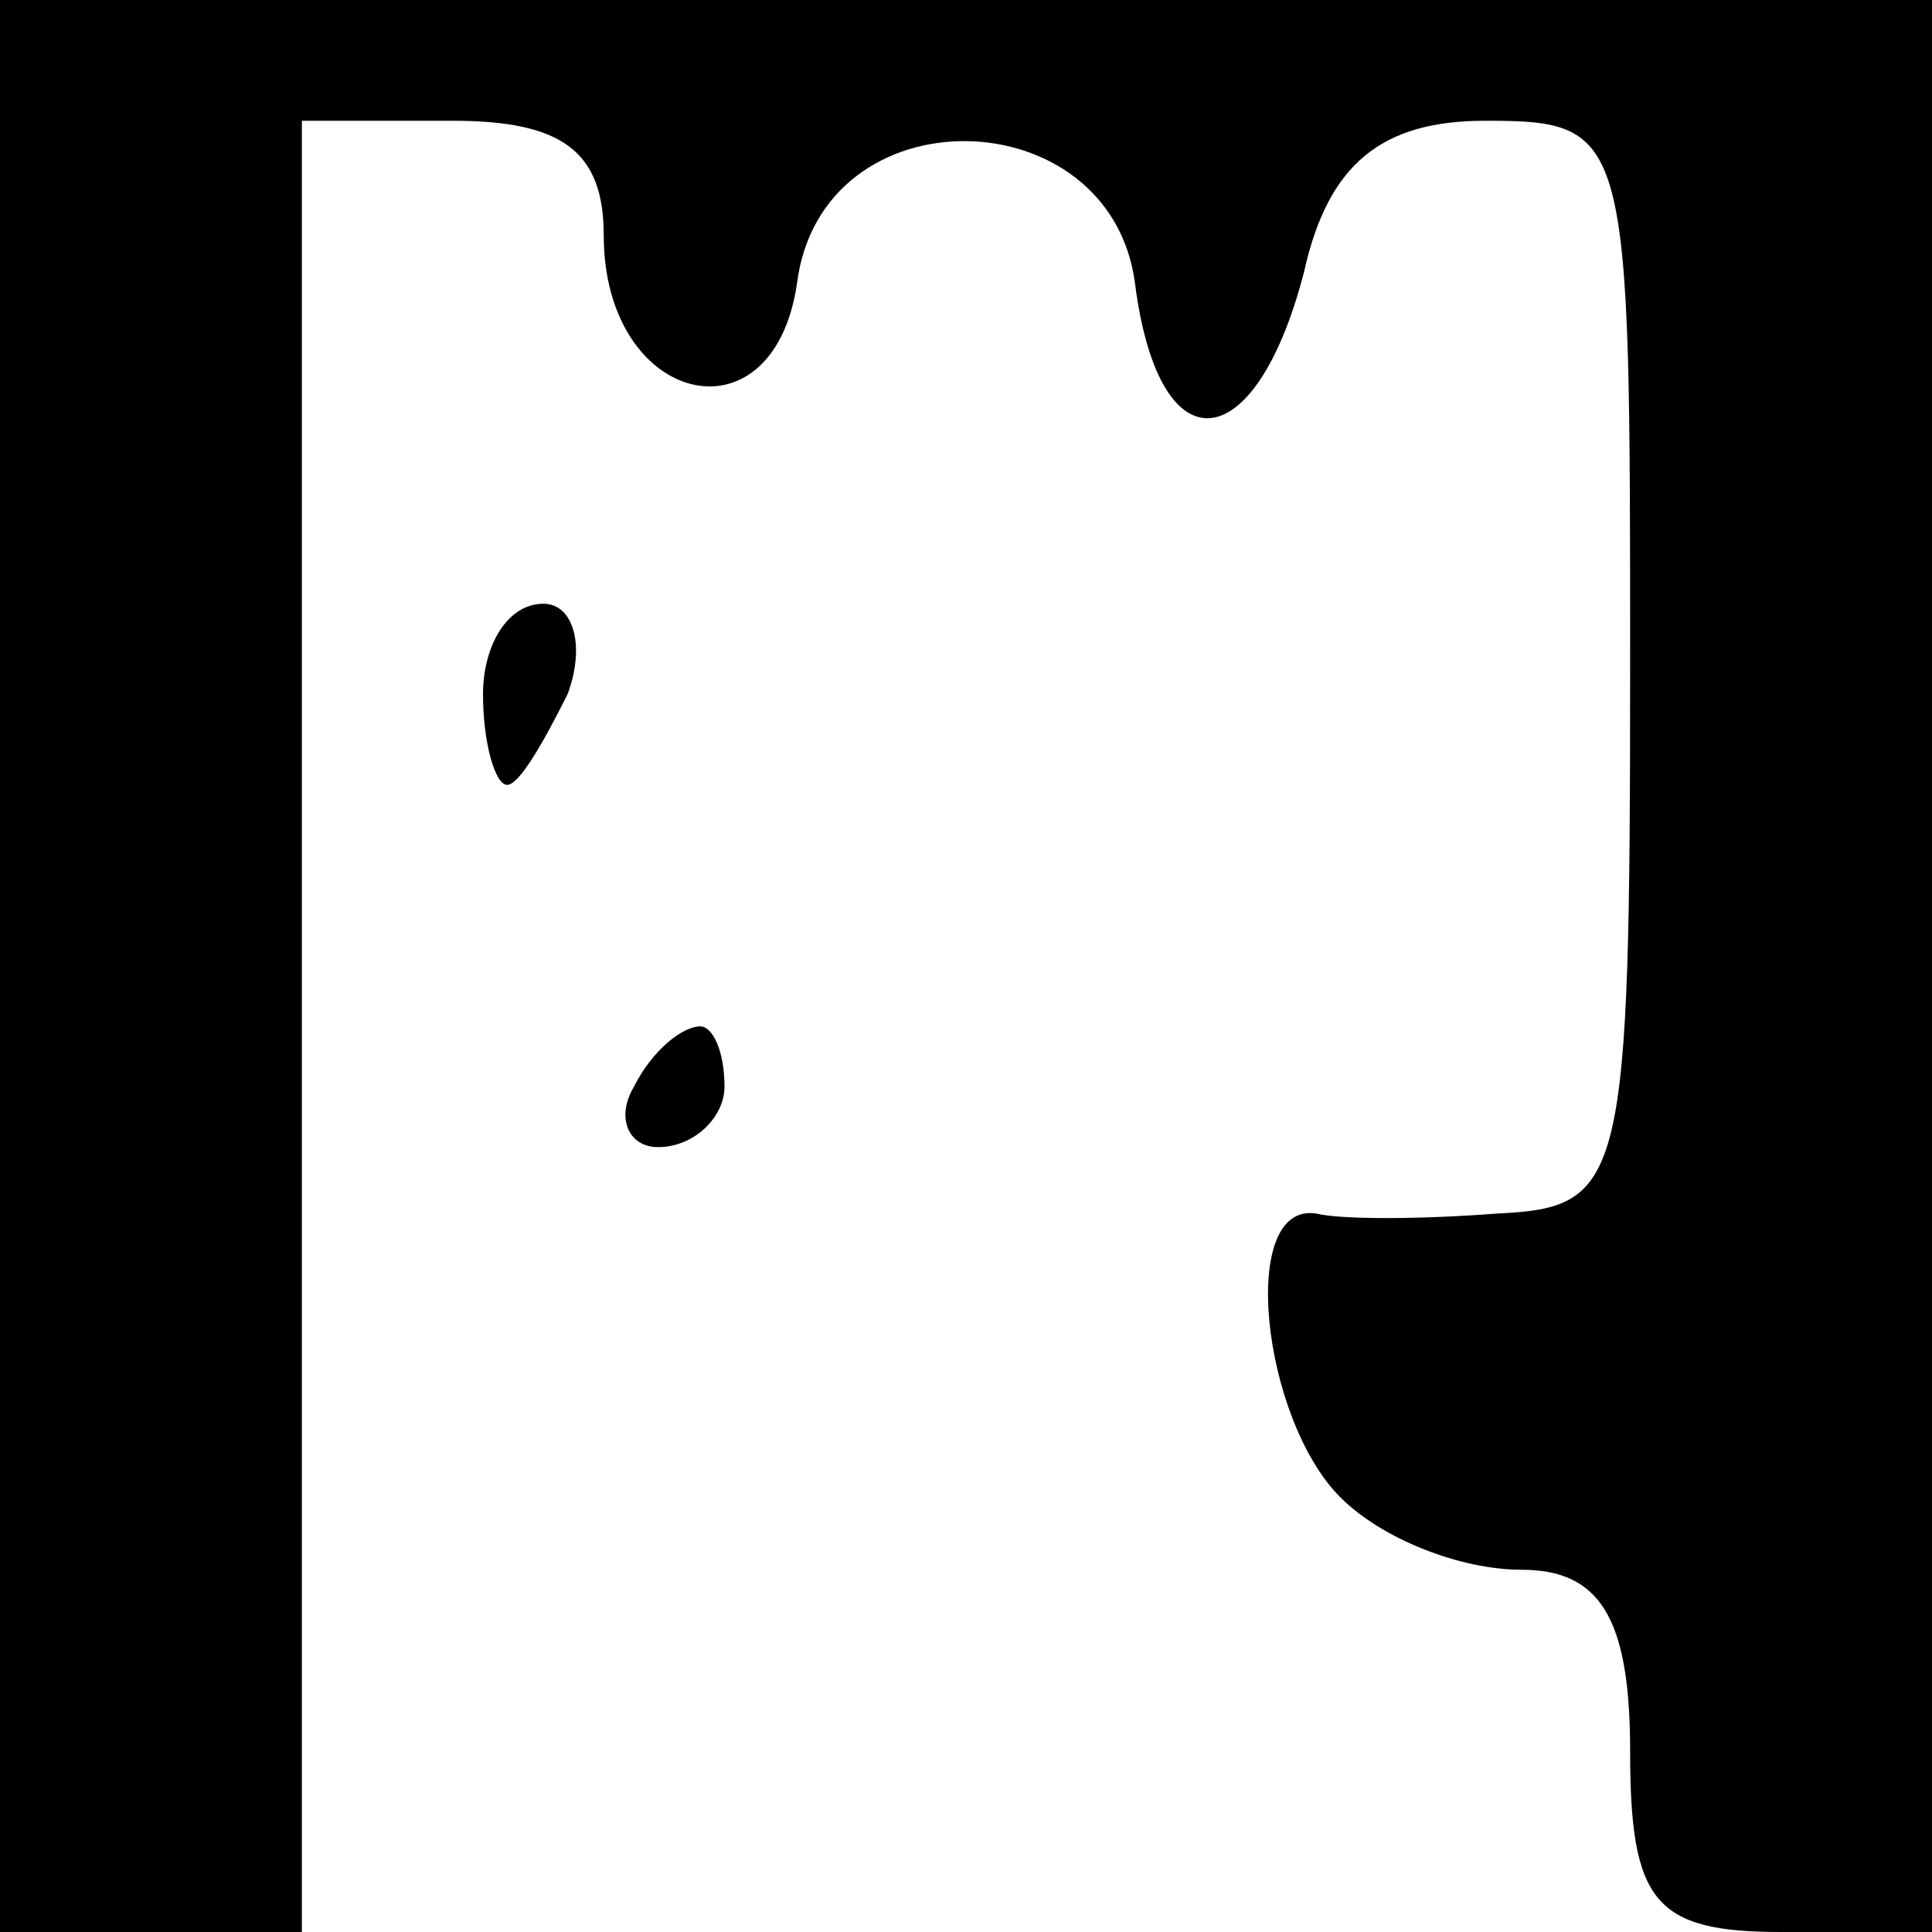 <?xml version="1.0" standalone="no"?>
<!DOCTYPE svg PUBLIC "-//W3C//DTD SVG 20010904//EN"
 "http://www.w3.org/TR/2001/REC-SVG-20010904/DTD/svg10.dtd">
<svg version="1.0" xmlns="http://www.w3.org/2000/svg"
 width="32pt" height="32pt" viewBox="0 0 32 32"
 preserveAspectRatio="xMidYMid meet">
<g transform="translate(0,32) scale(0.1,-0.1)"
fill="#000000" stroke="none">
<path fill="#000000" stroke="none" d="M0 160 l0 -160 25 0 25 0 0 150 0 150
25 0 c18 0 25 -5 25 -19 0 -28 28 -35 32 -8 4 32 52 31 56 0 4 -31 20 -29 28
2 4 18 13 25 30 25 24 0 24 -2 24 -90 0 -86 -1 -90 -22 -91 -13 -1 -26 -1 -30
0 -13 2 -9 -34 4 -47 7 -7 20 -12 30 -12 13 0 18 -8 18 -30 0 -25 4 -30 25
-30 l25 0 0 160 0 160 -160 0 -160 0 0 -160z"/>
<path fill="#000000" stroke="none" d="M80 205 c0 -8 2 -15 4 -15 2 0 6 7 10
15 3 8 1 15 -4 15 -6 0 -10 -7 -10 -15z"/>
<path fill="#000000" stroke="none" d="M105 140 c-3 -5 -1 -10 4 -10 6 0 11 5
11 10 0 6 -2 10 -4 10 -3 0 -8 -4 -11 -10z"/>
</g>
</svg>
